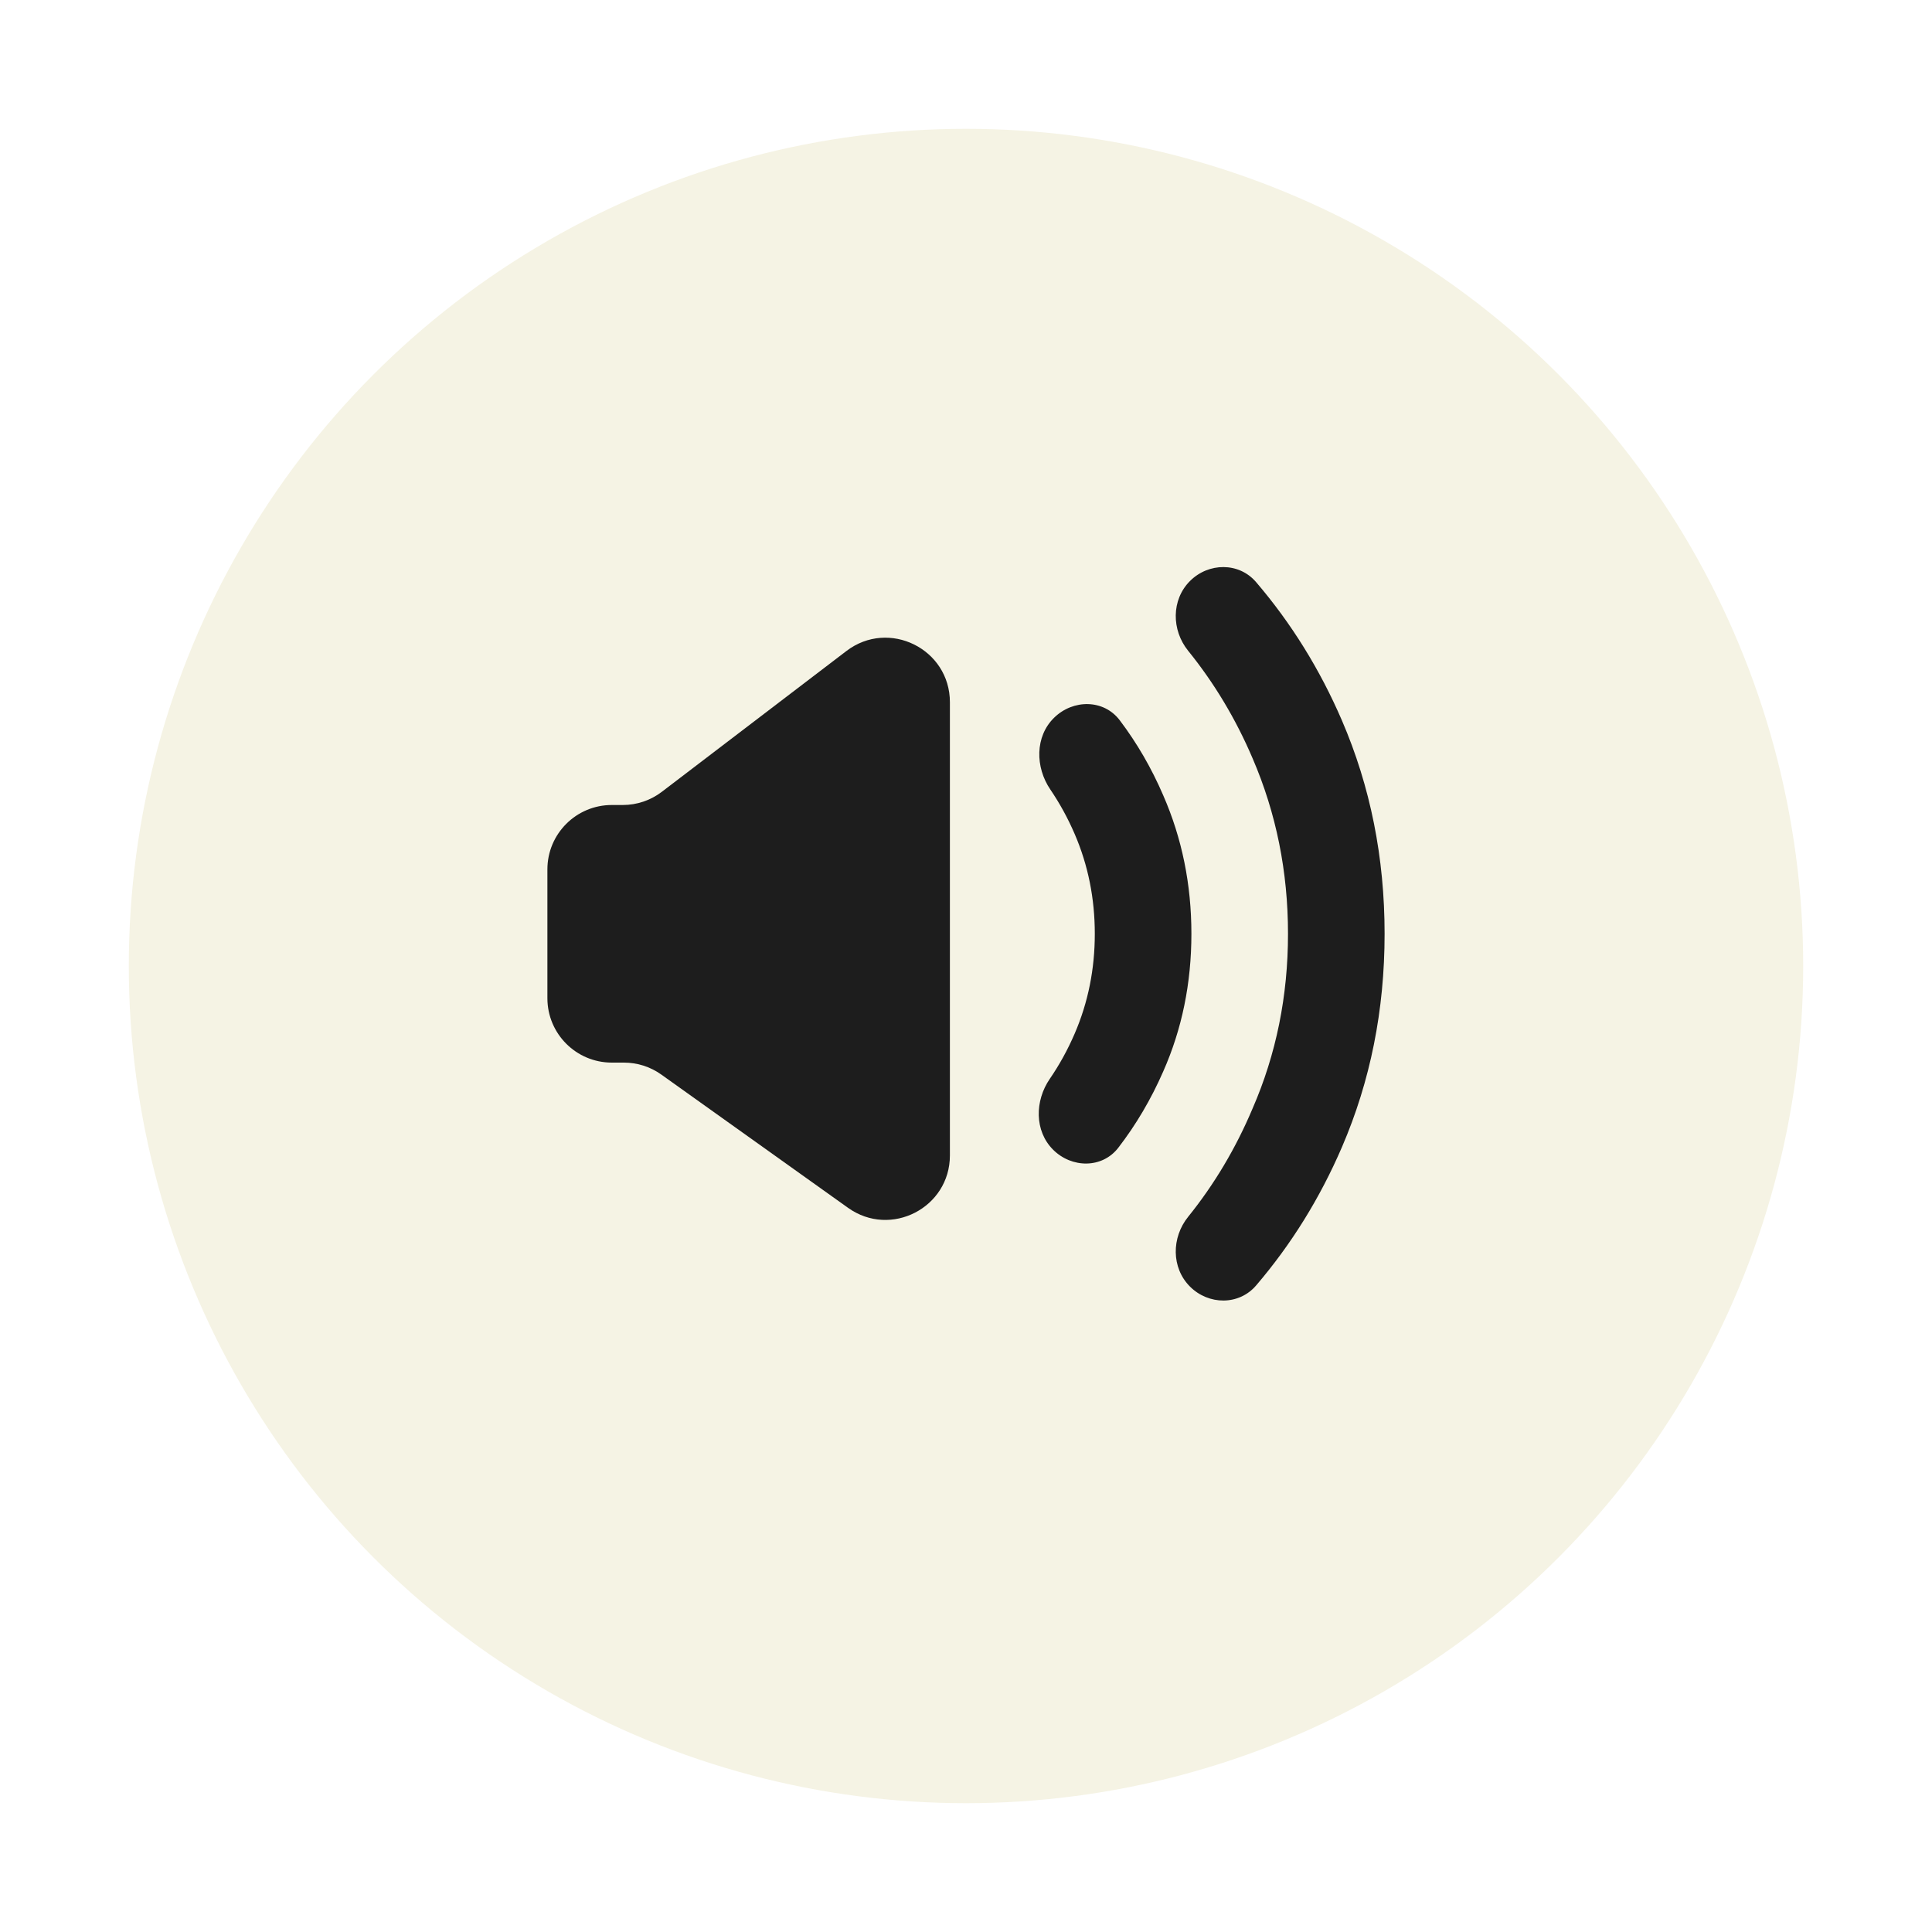 <svg width="60" height="60" viewBox="0 0 60 60" fill="none" xmlns="http://www.w3.org/2000/svg">
<g filter="url(#filter0_d_52_7877)">
<circle cx="30" cy="29" r="26" fill="#F5F3E4"/>
</g>
<path fill-rule="evenodd" clip-rule="evenodd" d="M29.5 21.808C29.5 20.152 27.603 19.213 26.287 20.217L20.554 24.59C20.206 24.856 19.78 25 19.341 25H19C17.895 25 17 25.895 17 27V31C17 32.105 17.895 33 19 33L19.377 33C19.793 33 20.2 33.13 20.538 33.372L26.338 37.511C27.662 38.455 29.5 37.509 29.5 35.883V21.808Z" fill="#1D1D1D"/>
<path d="M32.619 24.519C32.148 23.827 32.139 22.872 32.738 22.288C33.326 21.713 34.278 21.712 34.775 22.369C35.311 23.077 35.761 23.854 36.125 24.7C36.708 26.033 37 27.467 37 29C37 30.533 36.708 31.958 36.125 33.275C35.747 34.138 35.282 34.928 34.73 35.644C34.23 36.293 33.283 36.283 32.704 35.704C32.122 35.122 32.136 34.184 32.602 33.505C32.902 33.068 33.16 32.599 33.375 32.1C33.792 31.133 34 30.1 34 29C34 27.9 33.792 26.867 33.375 25.9C33.164 25.41 32.911 24.949 32.619 24.519ZM36.898 20.209C36.38 19.568 36.373 18.627 36.956 18.044C37.534 17.466 38.477 17.456 39.009 18.078C40.102 19.355 40.991 20.788 41.675 22.375C42.558 24.425 43 26.633 43 29C43 31.367 42.558 33.575 41.675 35.625C40.991 37.212 40.102 38.645 39.009 39.922C38.477 40.544 37.534 40.534 36.956 39.956C36.373 39.373 36.38 38.432 36.898 37.79C37.714 36.778 38.381 35.656 38.9 34.425C39.633 32.742 40 30.933 40 29C40 27.067 39.633 25.25 38.9 23.55C38.381 22.332 37.714 21.218 36.898 20.209Z" fill="#1D1D1D"/>
<defs>
<filter id="filter0_d_52_7877" x="0" y="0" width="60" height="60" filterUnits="userSpaceOnUse" color-interpolation-filters="sRGB">
<feFlood flood-opacity="0" result="BackgroundImageFix"/>
<feColorMatrix in="SourceAlpha" type="matrix" values="0 0 0 0 0 0 0 0 0 0 0 0 0 0 0 0 0 0 127 0" result="hardAlpha"/>
<feOffset dy="1"/>
<feGaussianBlur stdDeviation="2"/>
<feComposite in2="hardAlpha" operator="out"/>
<feColorMatrix type="matrix" values="0 0 0 0 0 0 0 0 0 0 0 0 0 0 0 0 0 0 0.12 0"/>
<feBlend mode="normal" in2="BackgroundImageFix" result="effect1_dropShadow_52_7877"/>
<feBlend mode="normal" in="SourceGraphic" in2="effect1_dropShadow_52_7877" result="shape"/>
</filter>
</defs>
</svg>
